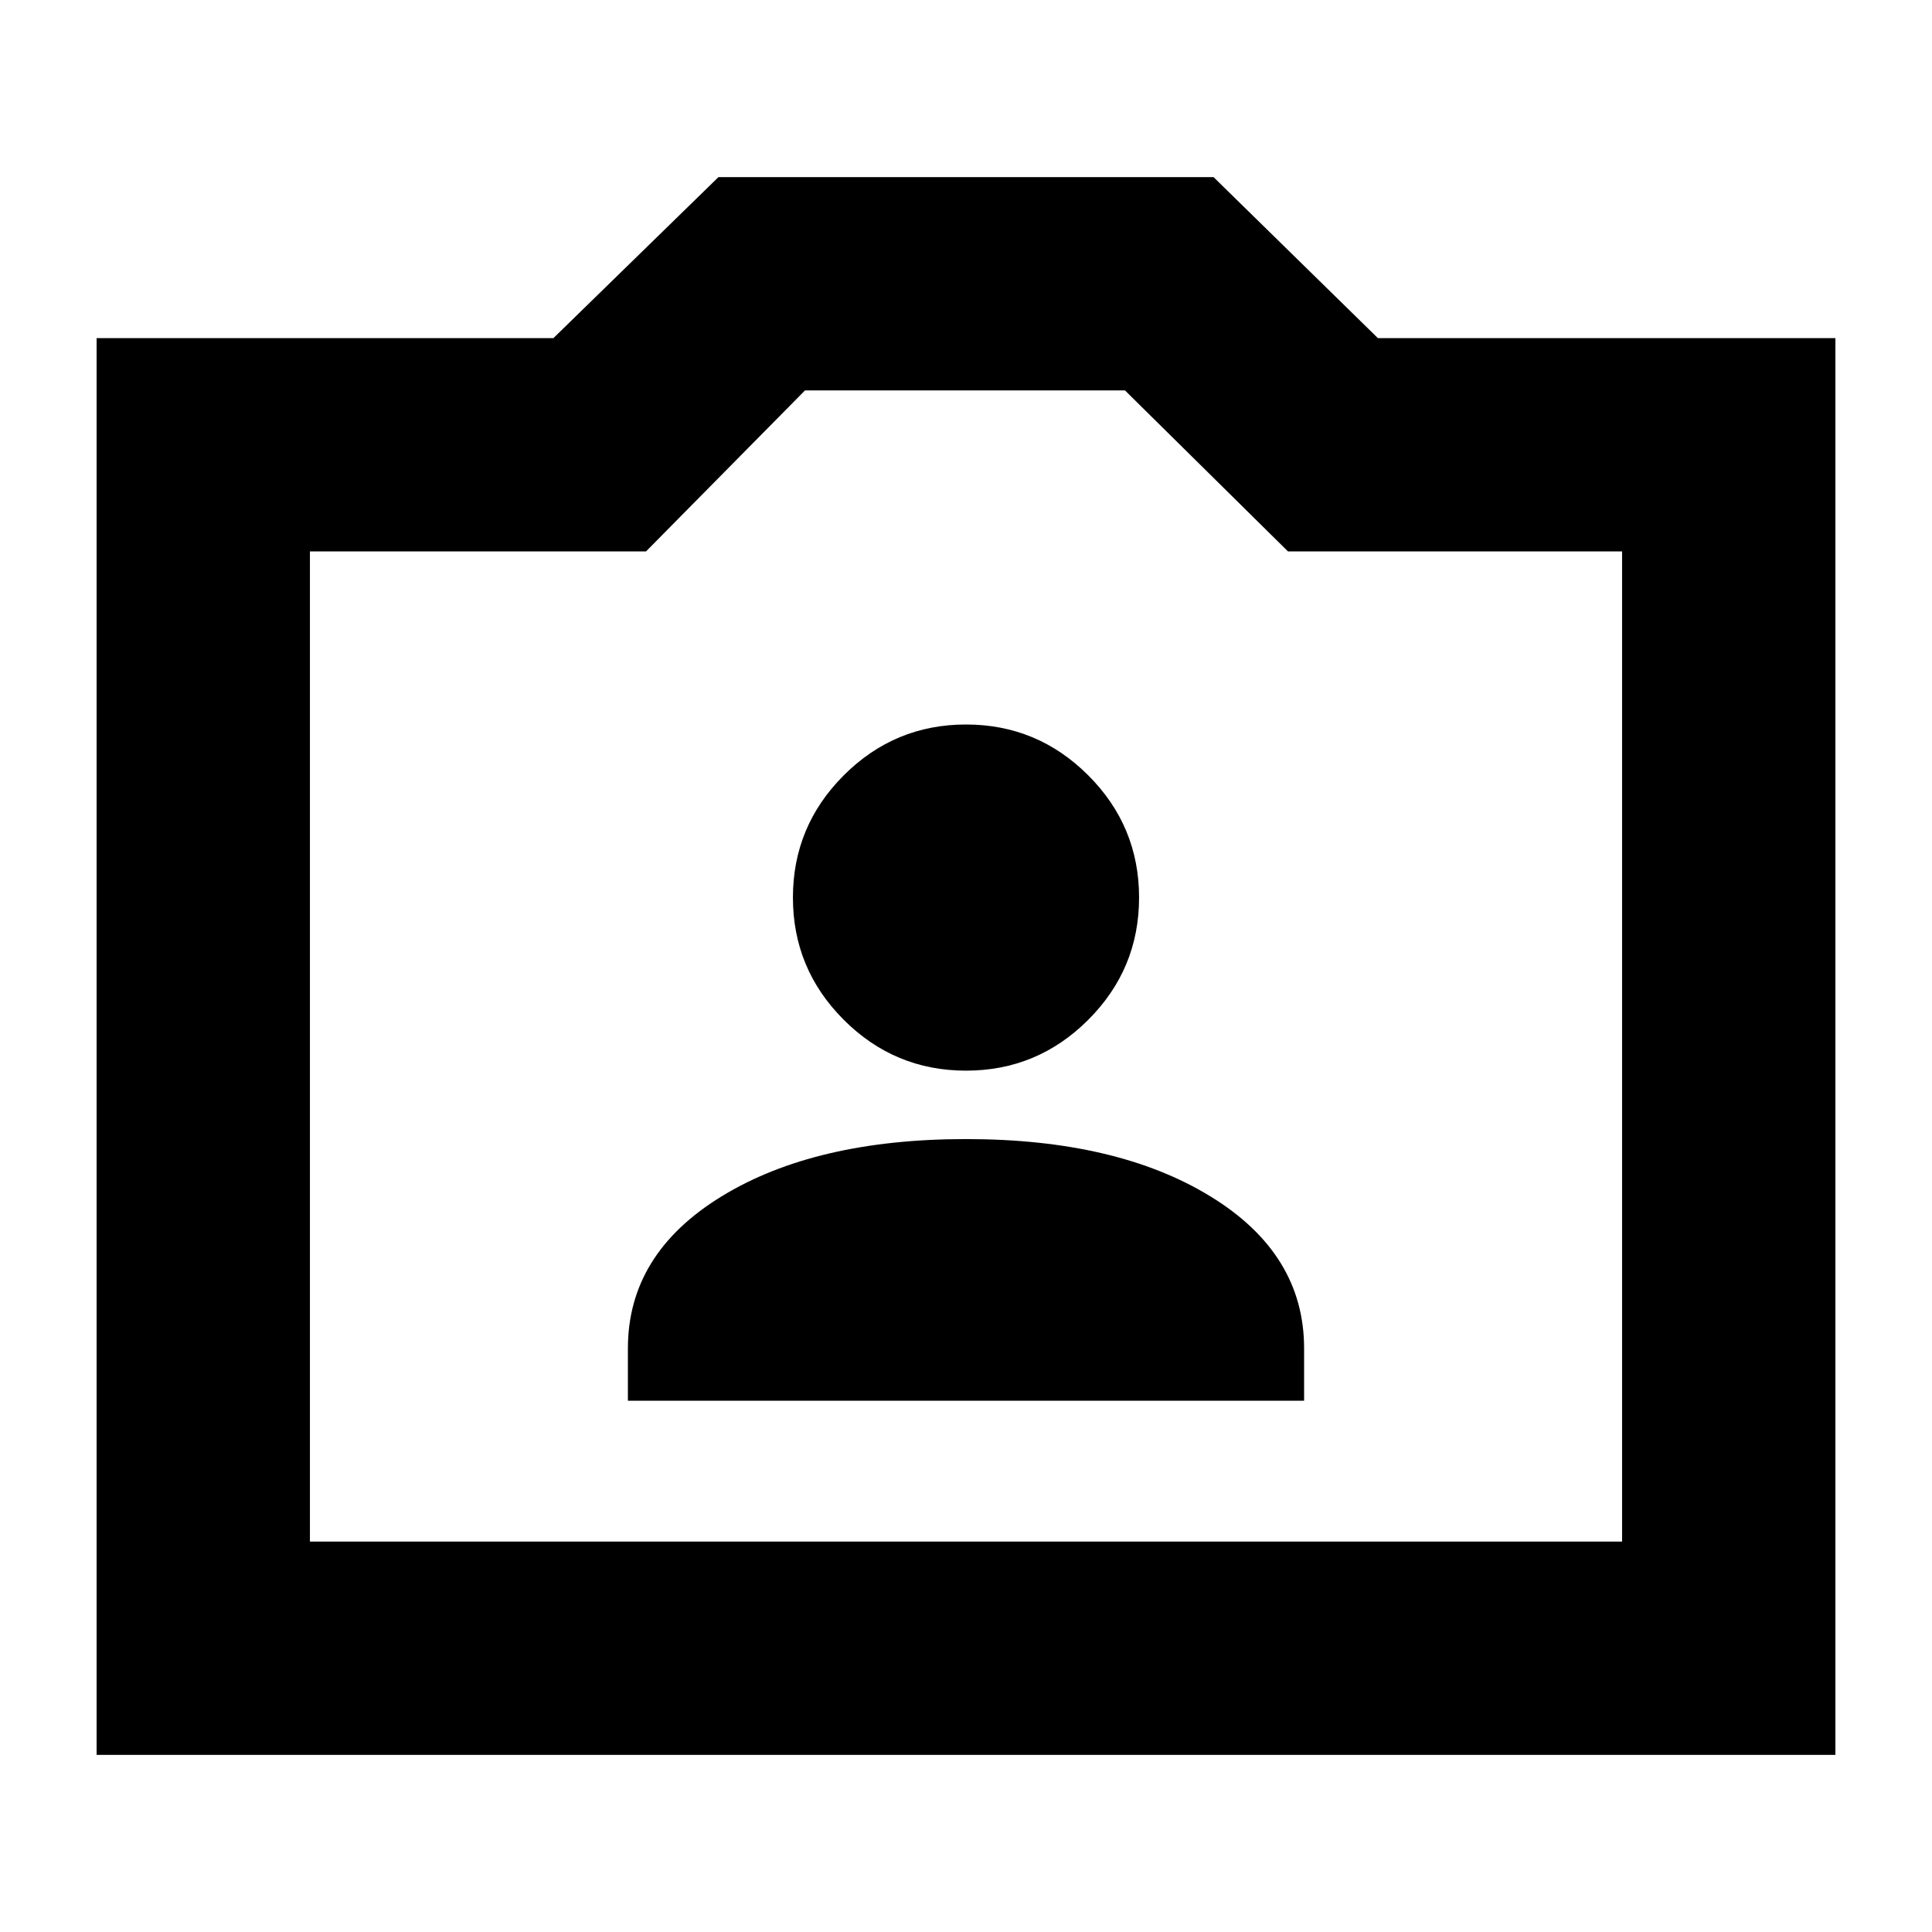 <svg xmlns="http://www.w3.org/2000/svg" height="24" viewBox="0 -960 960 960" width="24"><path d="M48-88v-704h227l82-80h246l81.66 80H912v704H48Zm106-106h652v-492H640l-81-80H400l-79 80H154v492Zm326-246ZM312-264h336v-26q0-47-46.5-75.5T480-394q-75 0-121.5 28.5T312-290v26Zm168-164q35.47 0 60.74-25.26Q566-478.52 566-514q0-35.47-25.26-60.74Q515.47-600 480-600q-35.48 0-60.74 25.26Q394-549.47 394-514q0 35.48 25.26 60.74Q444.52-428 480-428Z"/></svg>